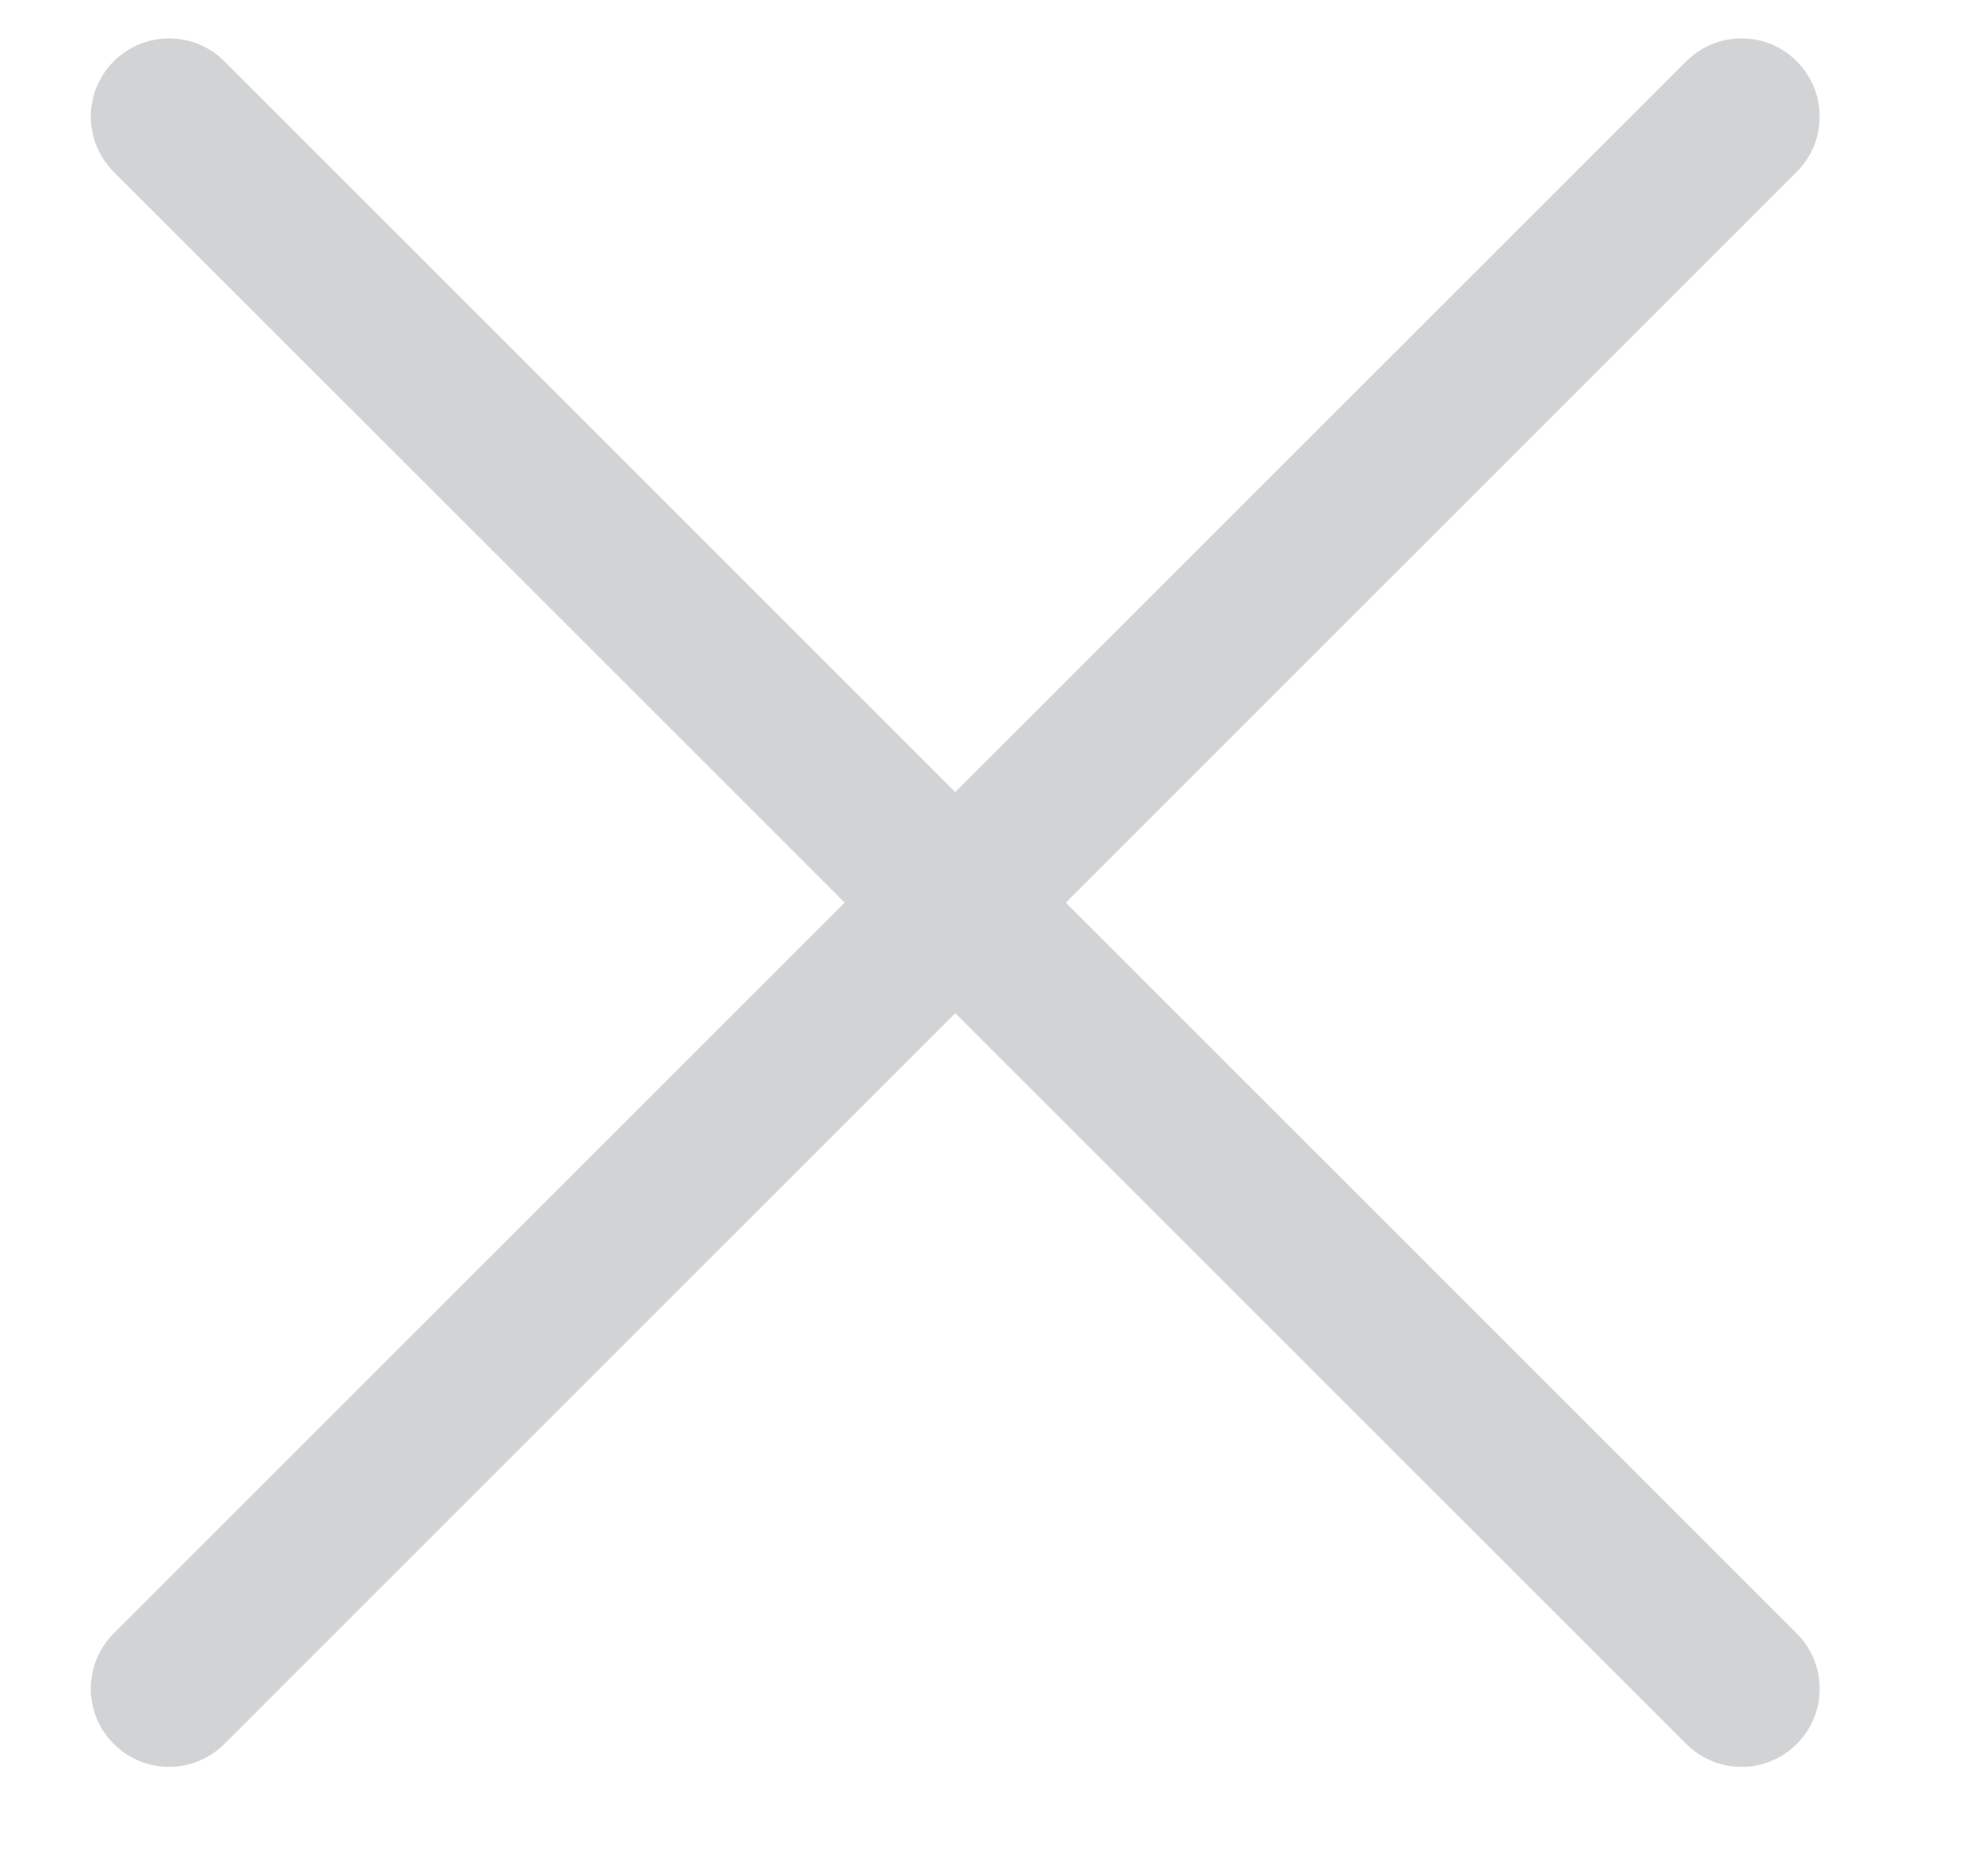 <svg width="19" height="18" viewBox="0 0 19 18" fill="none" xmlns="http://www.w3.org/2000/svg">
<g opacity="0.5">
<path d="M1.091 15.669C0.798 15.962 0.798 16.437 1.091 16.73C1.384 17.023 1.859 17.023 2.152 16.73L1.091 15.669ZM17.233 1.648C17.526 1.356 17.526 0.881 17.233 0.588C16.941 0.295 16.466 0.295 16.173 0.588L17.233 1.648ZM16.173 0.588L1.091 15.669L2.152 16.73L17.233 1.648L16.173 0.588Z" fill="#A3A8AB"/>
<path d="M2.152 0.588C1.859 0.295 1.384 0.295 1.091 0.588C0.798 0.881 0.798 1.356 1.091 1.649L2.152 0.588ZM16.173 16.73C16.466 17.023 16.941 17.023 17.233 16.73C17.526 16.438 17.526 15.963 17.233 15.67L16.173 16.73ZM17.233 15.67L2.152 0.588L1.091 1.649L16.173 16.73L17.233 15.67Z" fill="#A3A8AB"/>
</g>
</svg>
